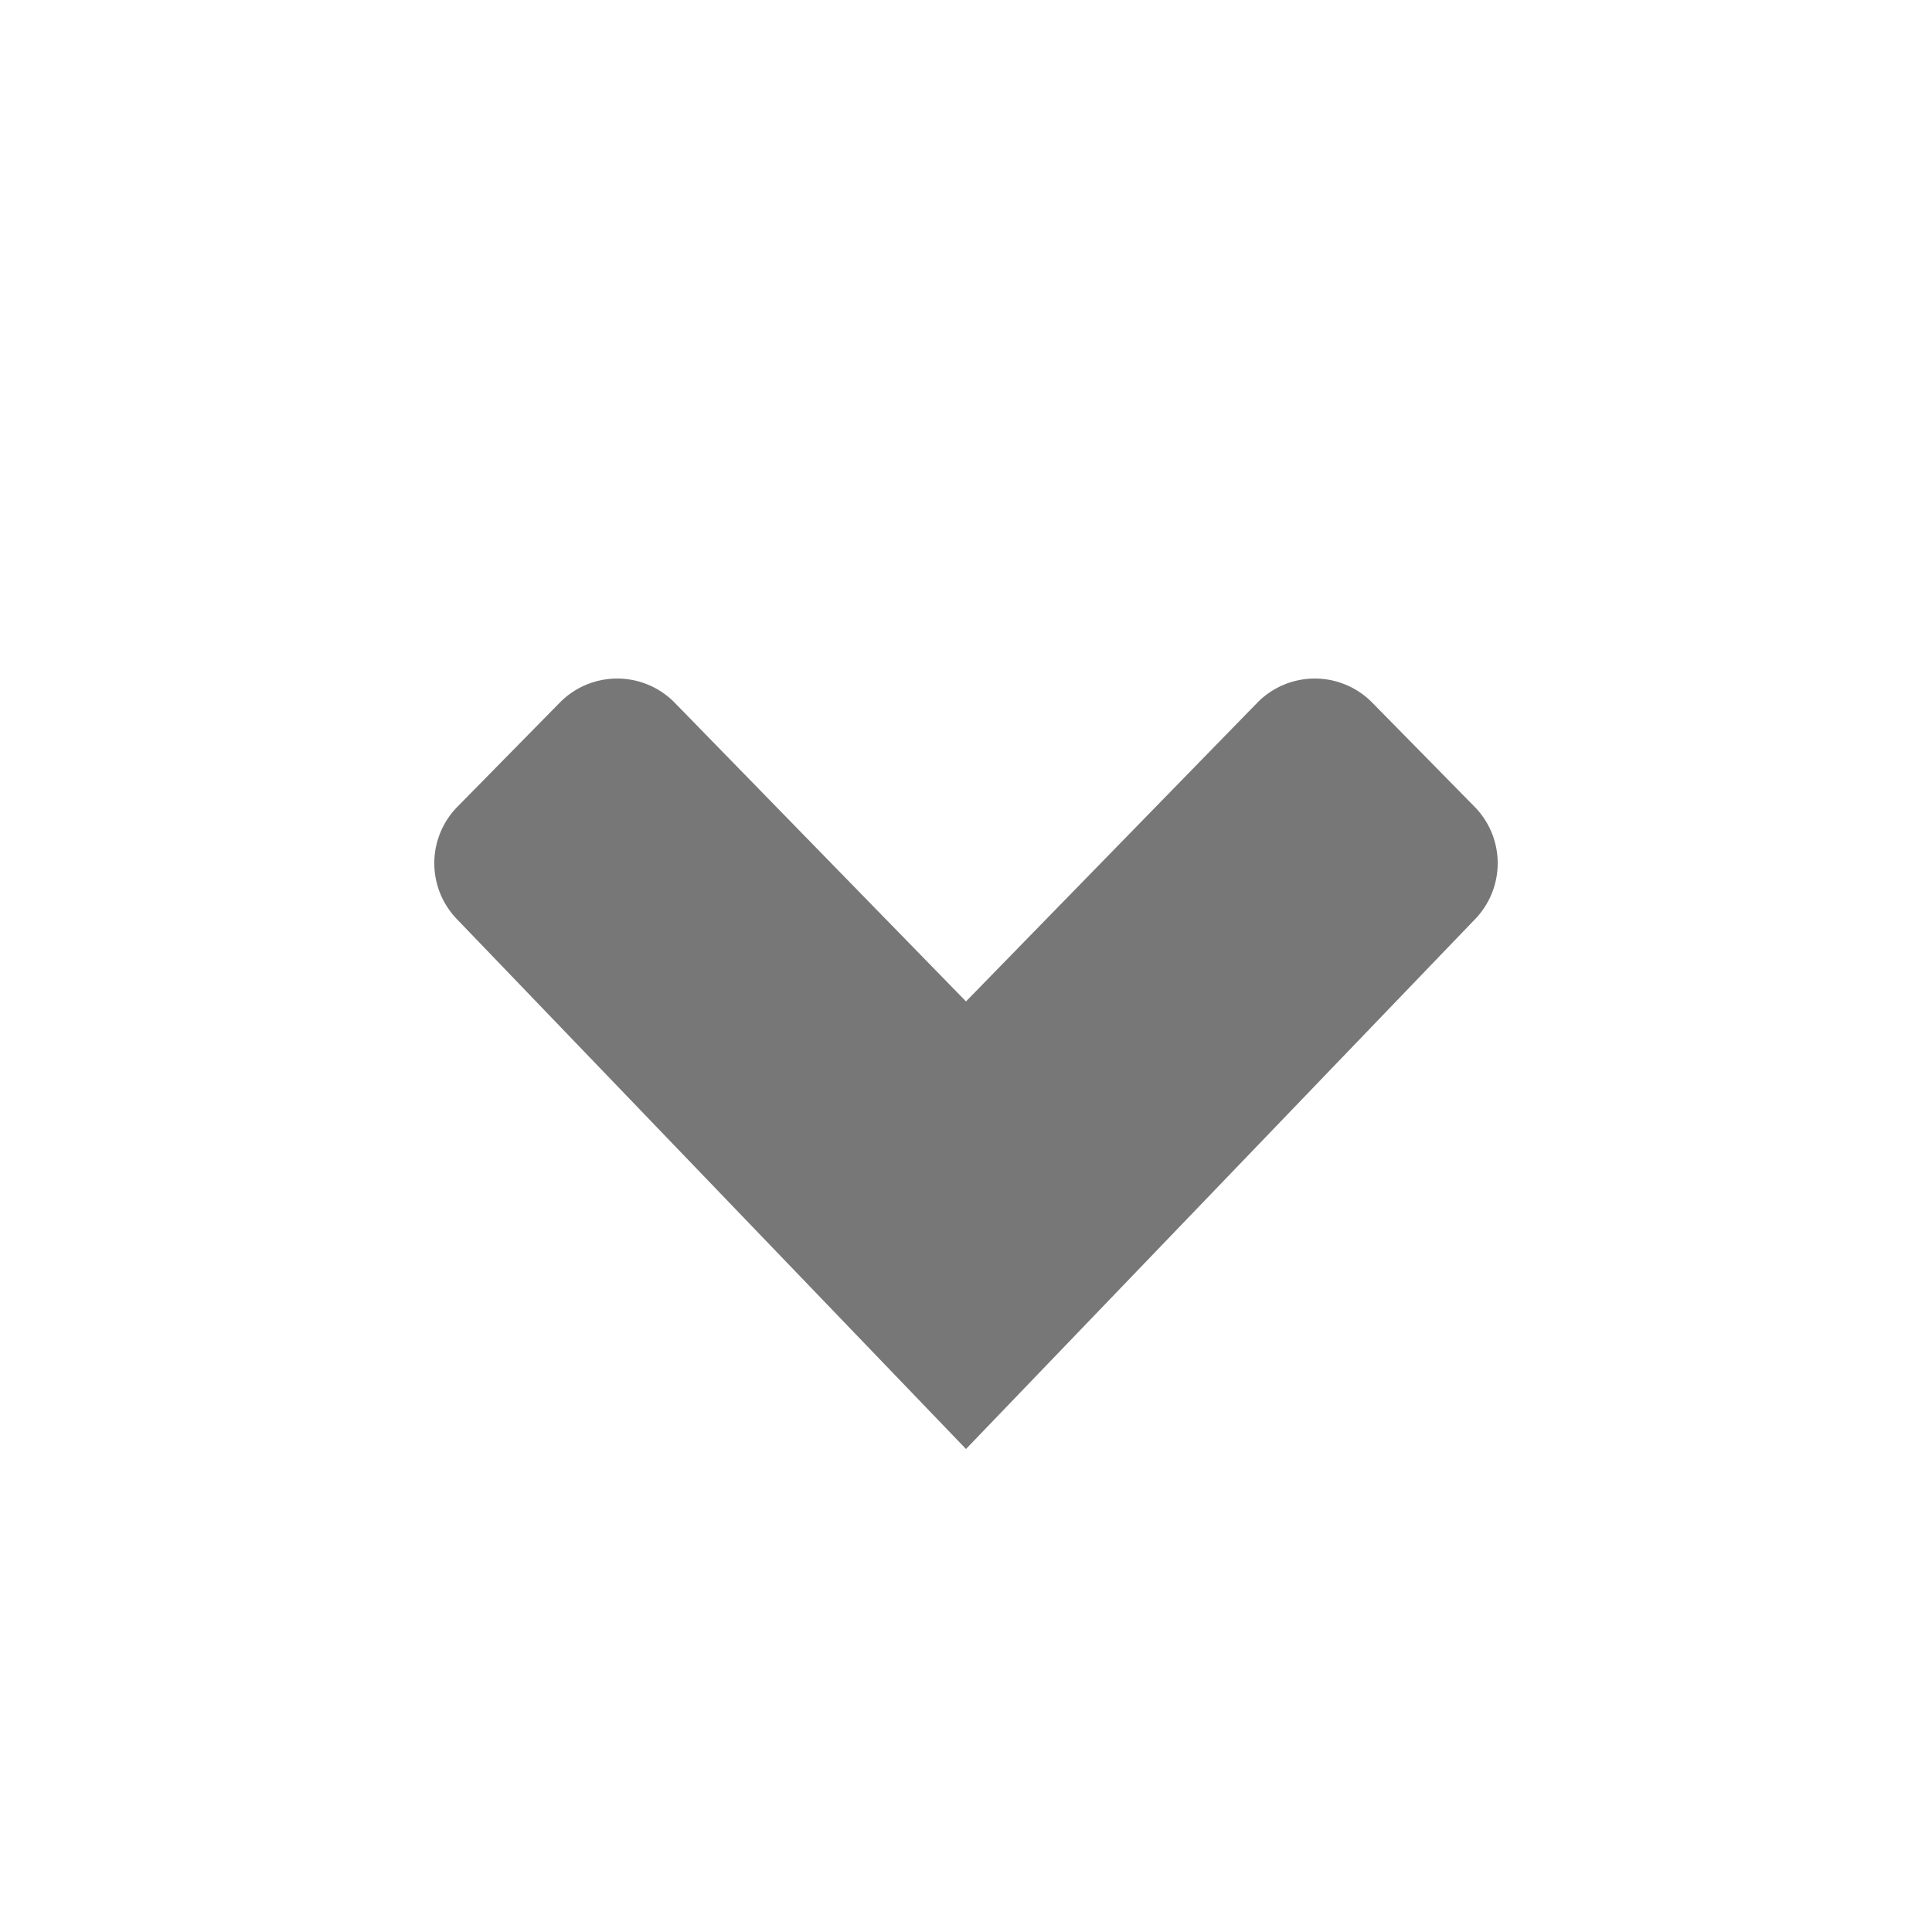 <svg xmlns="http://www.w3.org/2000/svg" width="12" height="12" viewBox="0 0 12 12">
  <title>
    SortAscending
  </title>
  <path fill="#777777" d="M3.477 4.364l-.636.647a.5.5 0 0 0-.004.697L6 9l3.163-3.292a.5.5 0 0 0-.004-.697l-.636-.647a.5.5 0 0 0-.715.002L6 6.22 4.192 4.366a.5.5 0 0 0-.715-.002z"/>
</svg>
